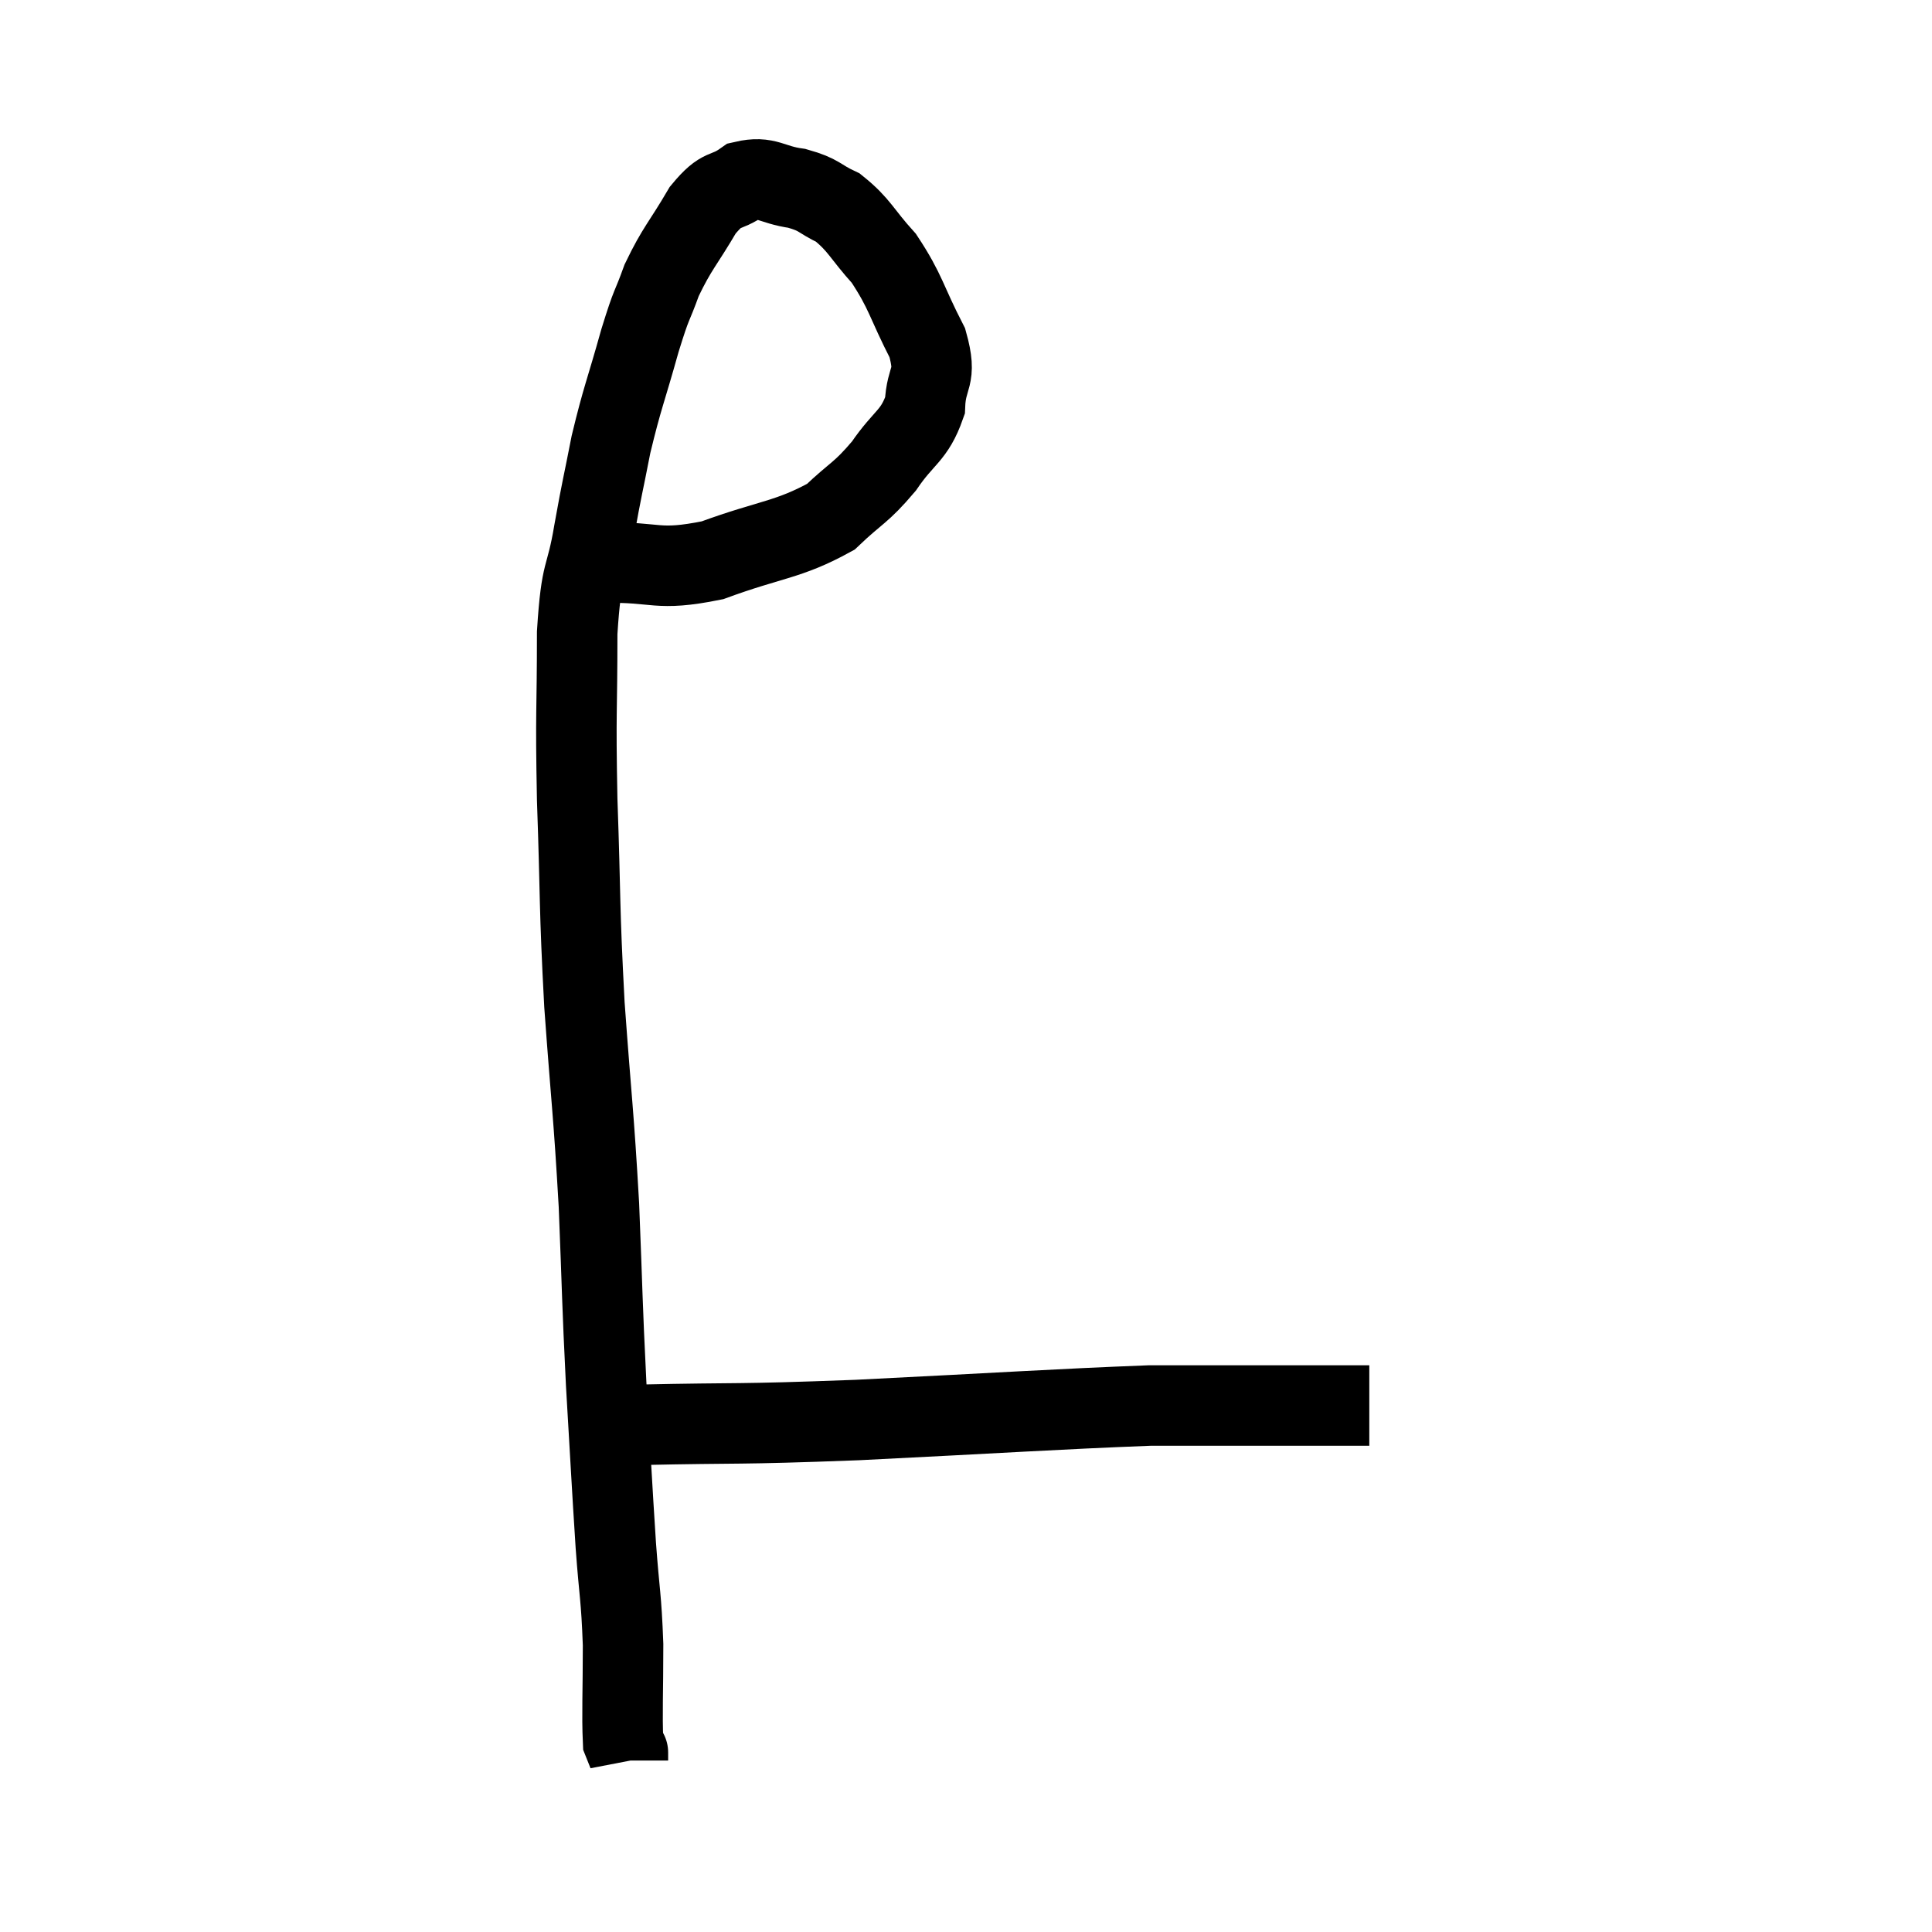 <svg width="48" height="48" viewBox="0 0 48 48" xmlns="http://www.w3.org/2000/svg"><path d="M 13.92 13.92 C 14.46 13.95, 14.055 13.98, 15 13.98 C 16.35 13.95, 16.29 14.205, 17.7 13.92 C 19.17 13.38, 19.575 13.425, 20.64 12.84 C 21.3 12.21, 21.375 12.27, 21.96 11.58 C 22.47 10.83, 22.71 10.845, 22.98 10.08 C 23.01 9.3, 23.295 9.435, 23.04 8.52 C 22.5 7.47, 22.515 7.26, 21.96 6.42 C 21.39 5.79, 21.36 5.595, 20.82 5.16 C 20.31 4.92, 20.385 4.845, 19.8 4.68 C 19.14 4.59, 19.065 4.365, 18.48 4.5 C 17.97 4.86, 17.97 4.605, 17.46 5.22 C 16.95 6.09, 16.83 6.15, 16.44 6.96 C 16.17 7.71, 16.215 7.44, 15.9 8.46 C 15.54 9.75, 15.465 9.855, 15.18 11.04 C 14.97 12.12, 14.97 12.03, 14.76 13.2 C 14.55 14.46, 14.445 14.055, 14.34 15.72 C 14.34 17.79, 14.295 17.55, 14.34 19.86 C 14.43 22.41, 14.385 22.44, 14.52 24.96 C 14.7 27.45, 14.745 27.585, 14.88 29.94 C 14.97 32.16, 14.955 32.265, 15.06 34.38 C 15.18 36.39, 15.195 36.78, 15.3 38.4 C 15.39 39.63, 15.435 39.645, 15.48 40.86 C 15.48 42.06, 15.45 42.585, 15.48 43.26 C 15.54 43.41, 15.57 43.485, 15.6 43.56 C 15.6 43.56, 15.6 43.56, 15.6 43.56 C 15.6 43.56, 15.6 43.515, 15.6 43.56 L 15.6 43.74" fill="none" stroke="black" stroke-width="2"></path><path d="M 15.84 35.4 C 18.57 35.34, 18.12 35.4, 21.3 35.28 C 24.93 35.1, 26.22 35.01, 28.56 34.92 C 29.61 34.92, 29.4 34.92, 30.66 34.92 C 32.13 34.92, 32.76 34.92, 33.6 34.92 L 34.02 34.92" fill="none" stroke="black" stroke-width="2"></path></svg>